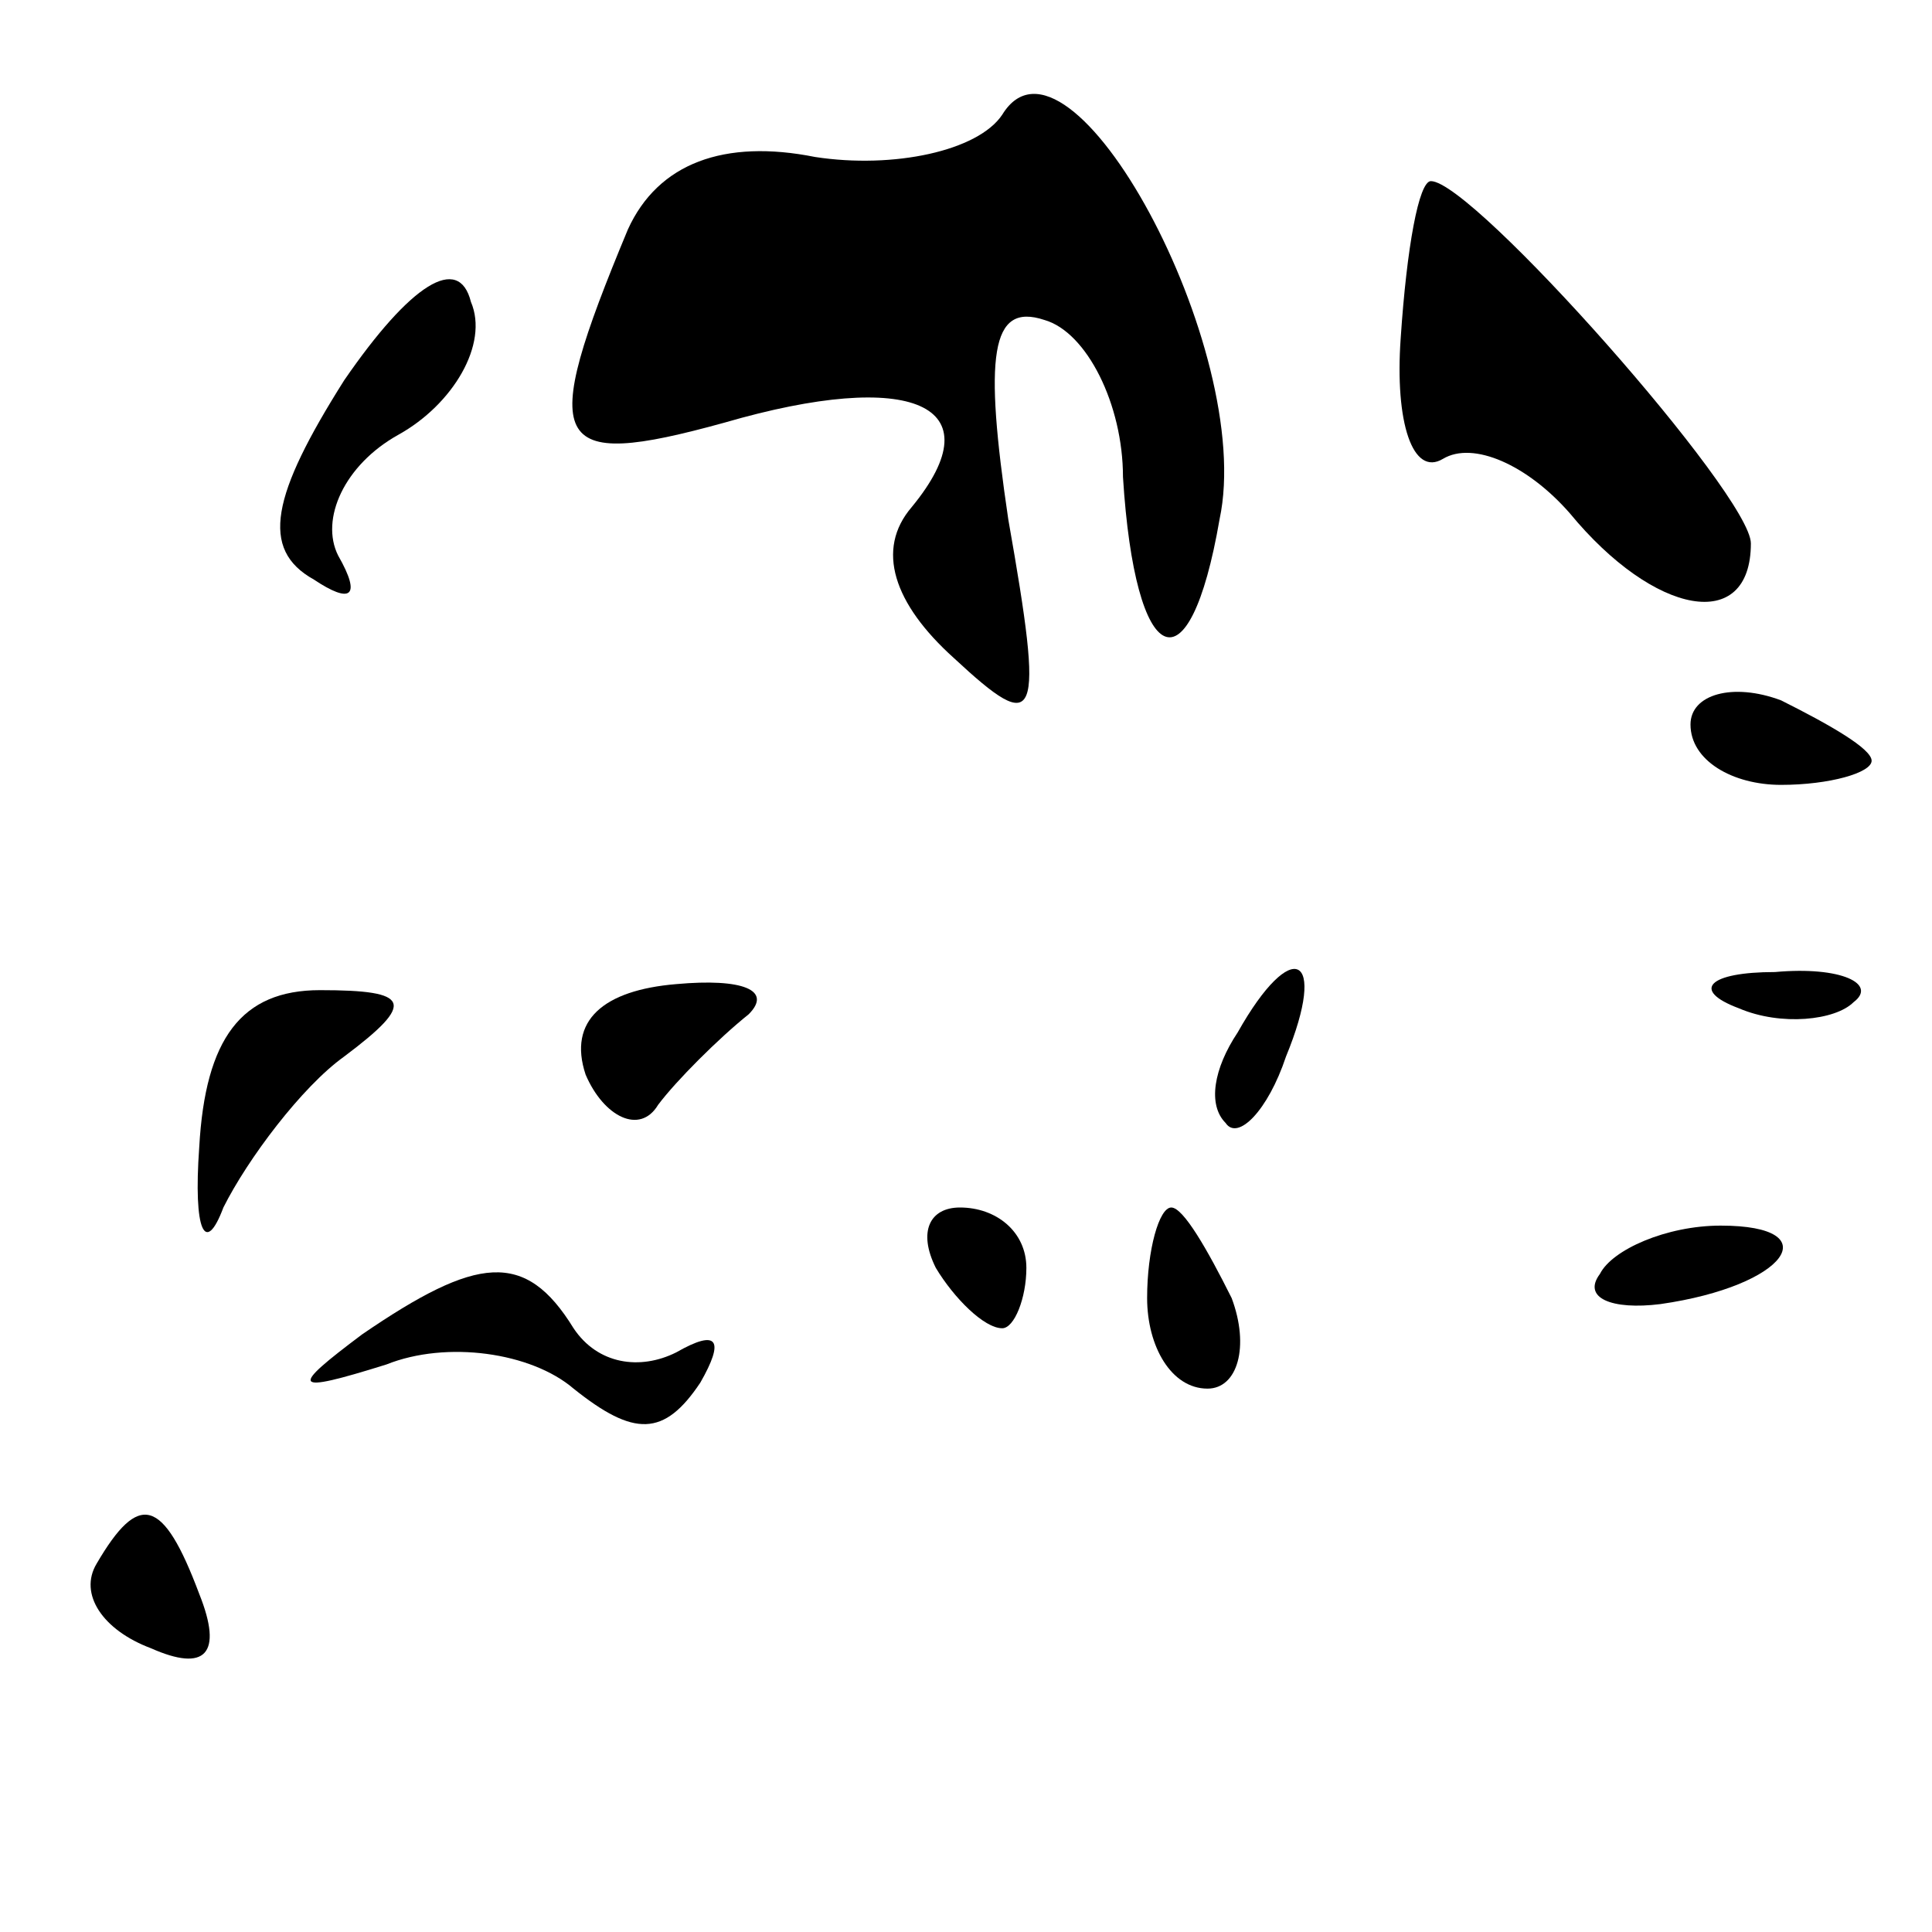 <?xml version="1.0" standalone="no"?>
<!DOCTYPE svg PUBLIC "-//W3C//DTD SVG 20010904//EN"
 "http://www.w3.org/TR/2001/REC-SVG-20010904/DTD/svg10.dtd">
<svg version="1.0" xmlns="http://www.w3.org/2000/svg"
 width="32pt" height="32pt" viewBox="0 0 32 32"
 preserveAspectRatio="xMidYMid meet">
<g transform="translate(0,32) scale(0.1,-0.1)"
fill="#000000" stroke="none">
<path fill="#000000" stroke="none" d="M166 301 c-4 -6 -18 -9 -31 -7 -15 3
-26 -1 -31 -12 -15 -36 -13 -40 16 -32 31 9 45 3 31 -14 -6 -7 -3 -16 7 -25
14 -13 15 -11 9 23 -4 27 -3 36 6 33 7 -2 13 -14 13 -26 2 -32 11 -36 16 -7 6
28 -25 85 -36 67z"/>
<path fill="#000000" stroke="none" d="M232 264 c-1 -14 2 -23 7 -20 5 3 14
-1 21 -9 14 -17 30 -20 30 -5 0 8 -46 60 -53 60 -2 0 -4 -11 -5 -26z"/>
<path fill="#000000" stroke="none" d="M57 257 c-12 -19 -14 -28 -5 -33 6 -4
8 -3 4 4 -3 6 1 15 10 20 9 5 15 15 12 22 -2 8 -10 3 -21 -13z"/>
<path fill="#000000" stroke="none" d="M280 200 c0 -6 7 -10 15 -10 8 0 15 2
15 4 0 2 -7 6 -15 10 -8 3 -15 1 -15 -4z"/>
<path fill="#000000" stroke="none" d="M33 130 c-1 -14 1 -18 4 -10 4 8 13 20
20 25 12 9 11 11 -4 11 -13 0 -19 -8 -20 -26z"/>
<path fill="#000000" stroke="none" d="M97 142 c3 -7 9 -10 12 -5 3 4 10 11
15 15 4 4 -1 6 -12 5 -12 -1 -18 -6 -15 -15z"/>
<path fill="#000000" stroke="none" d="M205 149 c-4 -6 -5 -12 -2 -15 2 -3 7
2 10 11 7 17 1 20 -8 4z"/>
<path fill="#000000" stroke="none" d="M288 153 c7 -3 16 -2 19 1 4 3 -2 6
-13 5 -11 0 -14 -3 -6 -6z"/>
<path fill="#000000" stroke="none" d="M155 110 c3 -5 8 -10 11 -10 2 0 4 5 4
10 0 6 -5 10 -11 10 -5 0 -7 -4 -4 -10z"/>
<path fill="#000000" stroke="none" d="M190 105 c0 -8 4 -15 10 -15 5 0 7 7 4
15 -4 8 -8 15 -10 15 -2 0 -4 -7 -4 -15z"/>
<path fill="#000000" stroke="none" d="M265 109 c-3 -4 2 -6 10 -5 21 3 28 13
10 13 -9 0 -18 -4 -20 -8z"/>
<path fill="#000000" stroke="none" d="M60 99 c-12 -9 -12 -10 4 -5 10 4 24 2
31 -4 10 -8 15 -8 21 1 4 7 3 9 -4 5 -6 -3 -13 -2 -17 4 -8 13 -16 12 -35 -1z"/>
<path fill="#000000" stroke="none" d="M16 61 c-3 -5 1 -11 9 -14 9 -4 12 -1
8 9 -6 16 -10 17 -17 5z"/>
</g>
</svg>
